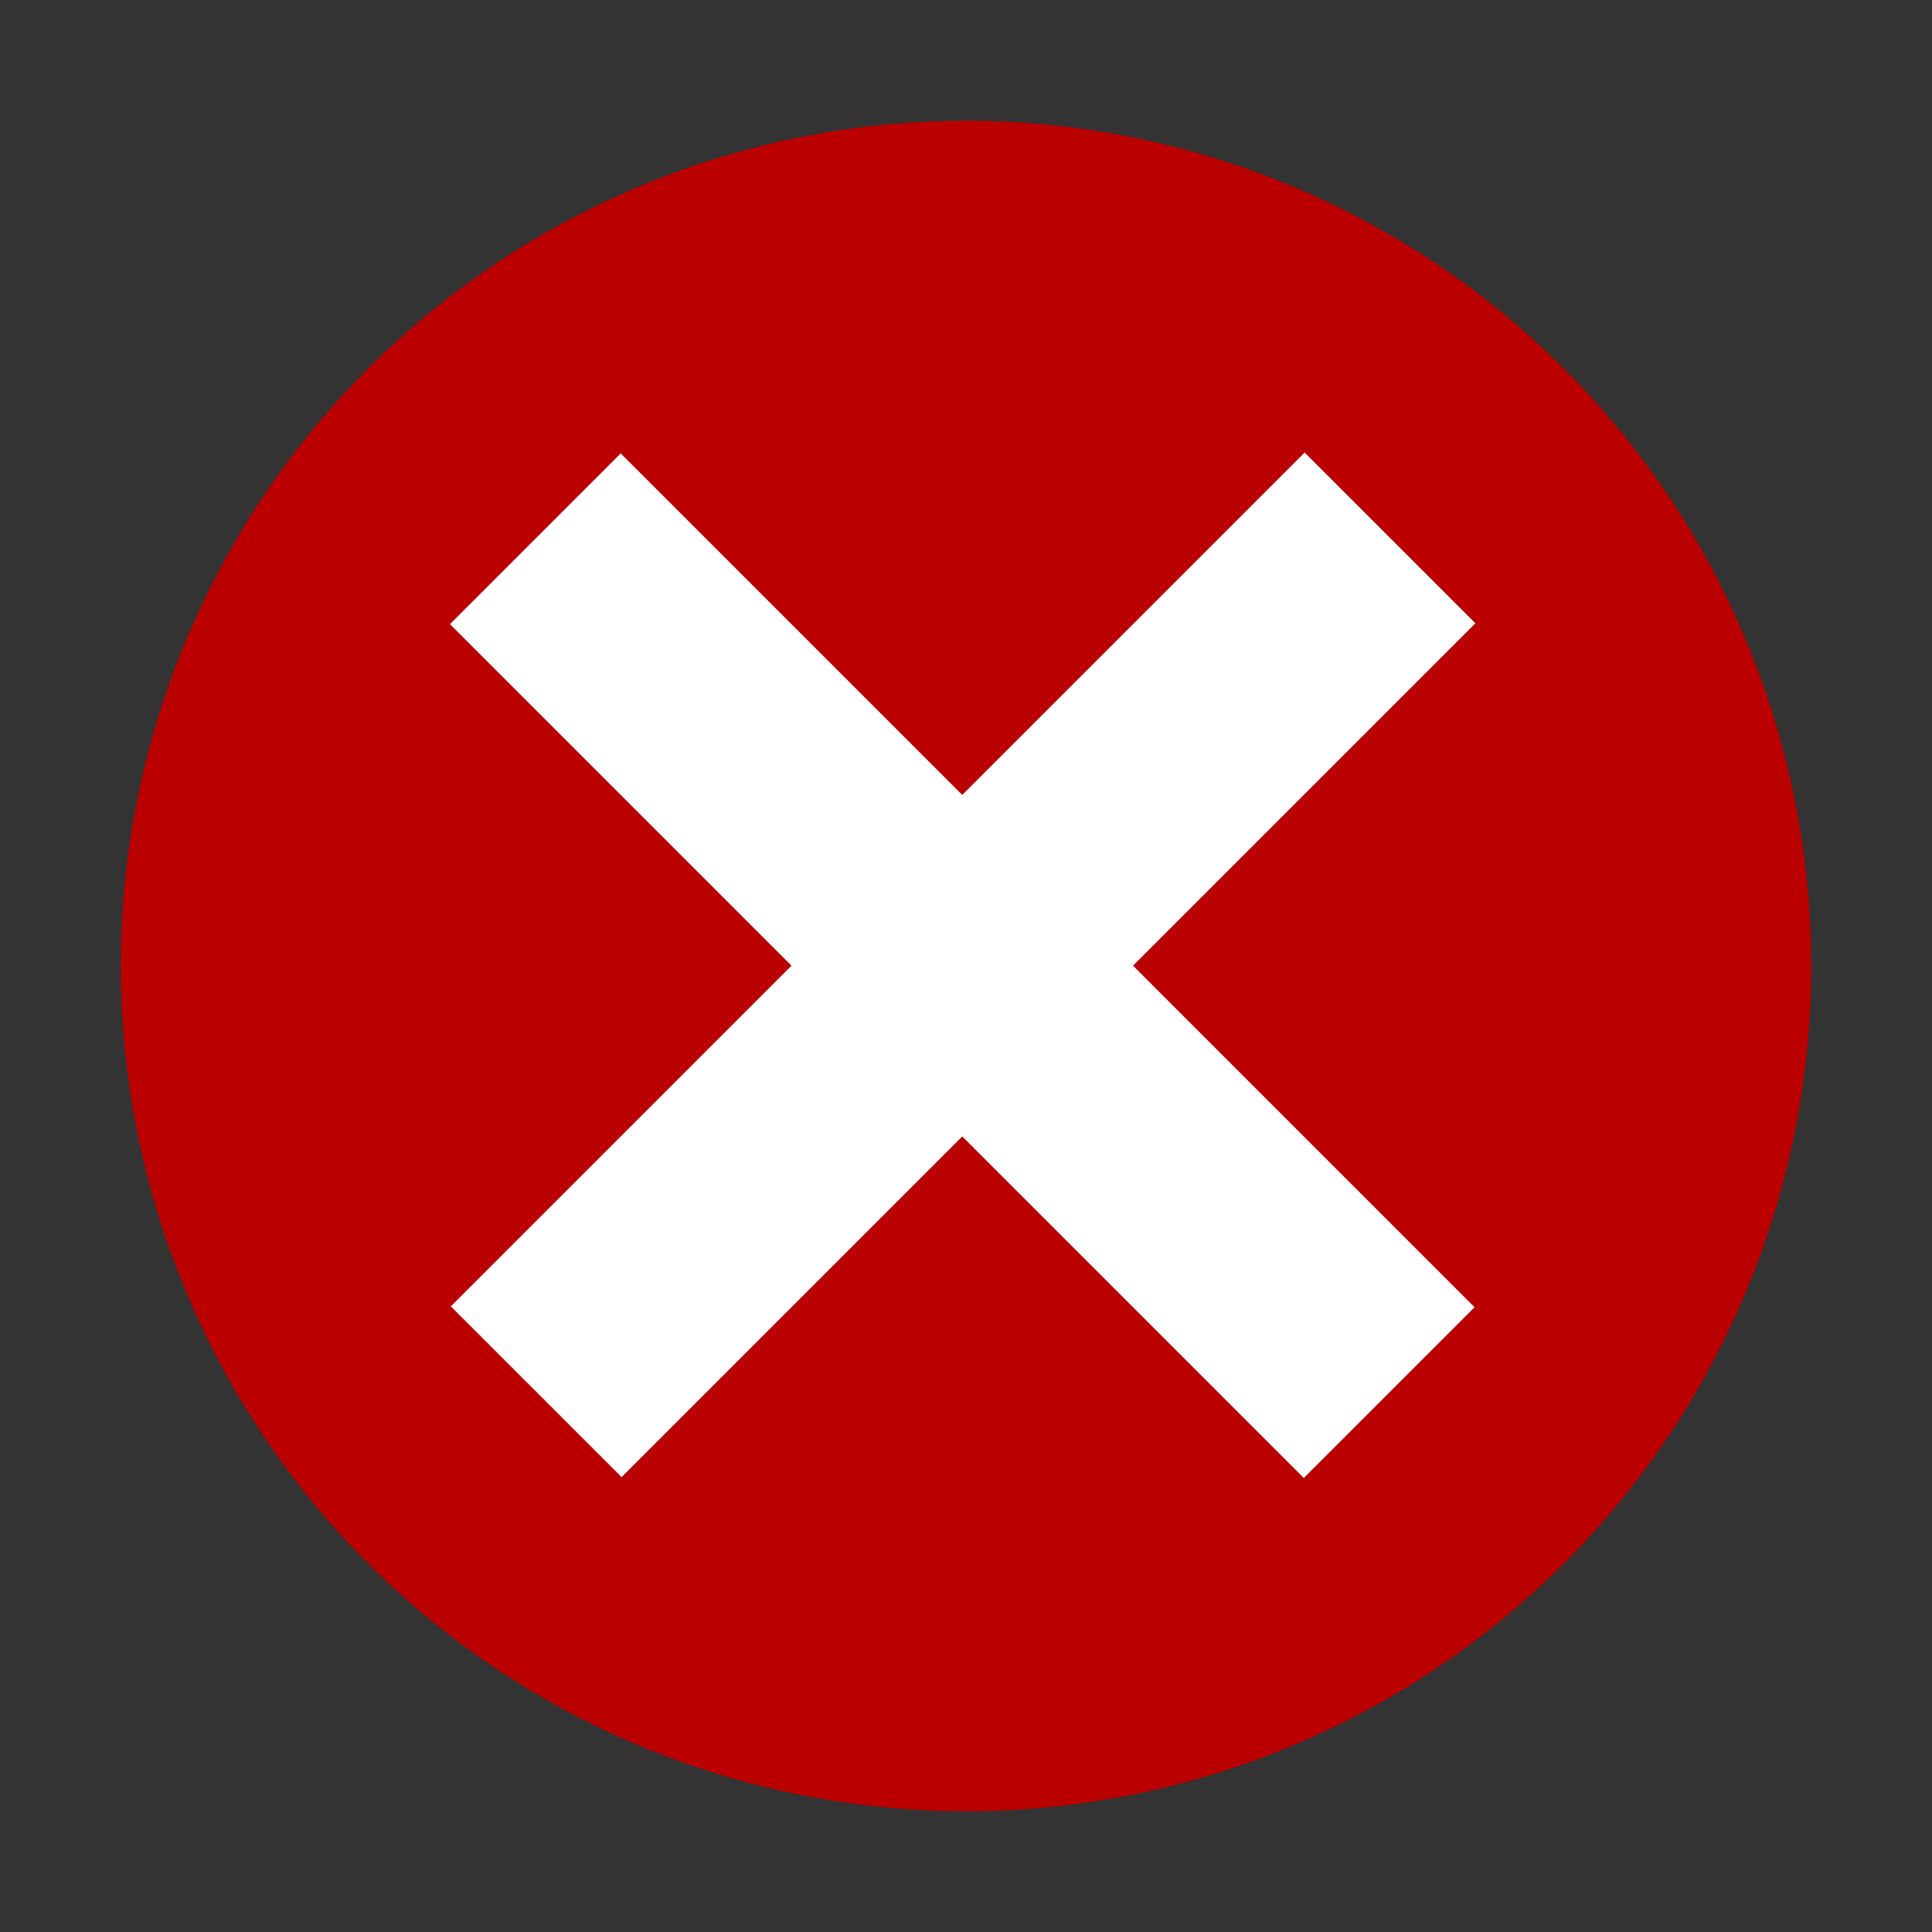 <svg xmlns="http://www.w3.org/2000/svg" width="32" height="32"><rect width="100%" height="100%" fill="#333333" stroke="none"/><g transform="scale(2)"><circle style="fill:#ba0000" cx="8" cy="8" r="7"/><path style="fill:#fff" transform="rotate(135)" d="M-.98-16.29h2v10h-2z"/><path style="fill:#fff" transform="rotate(-135)" d="M-12.29-5.01h2v10h-2z"/></g></svg>